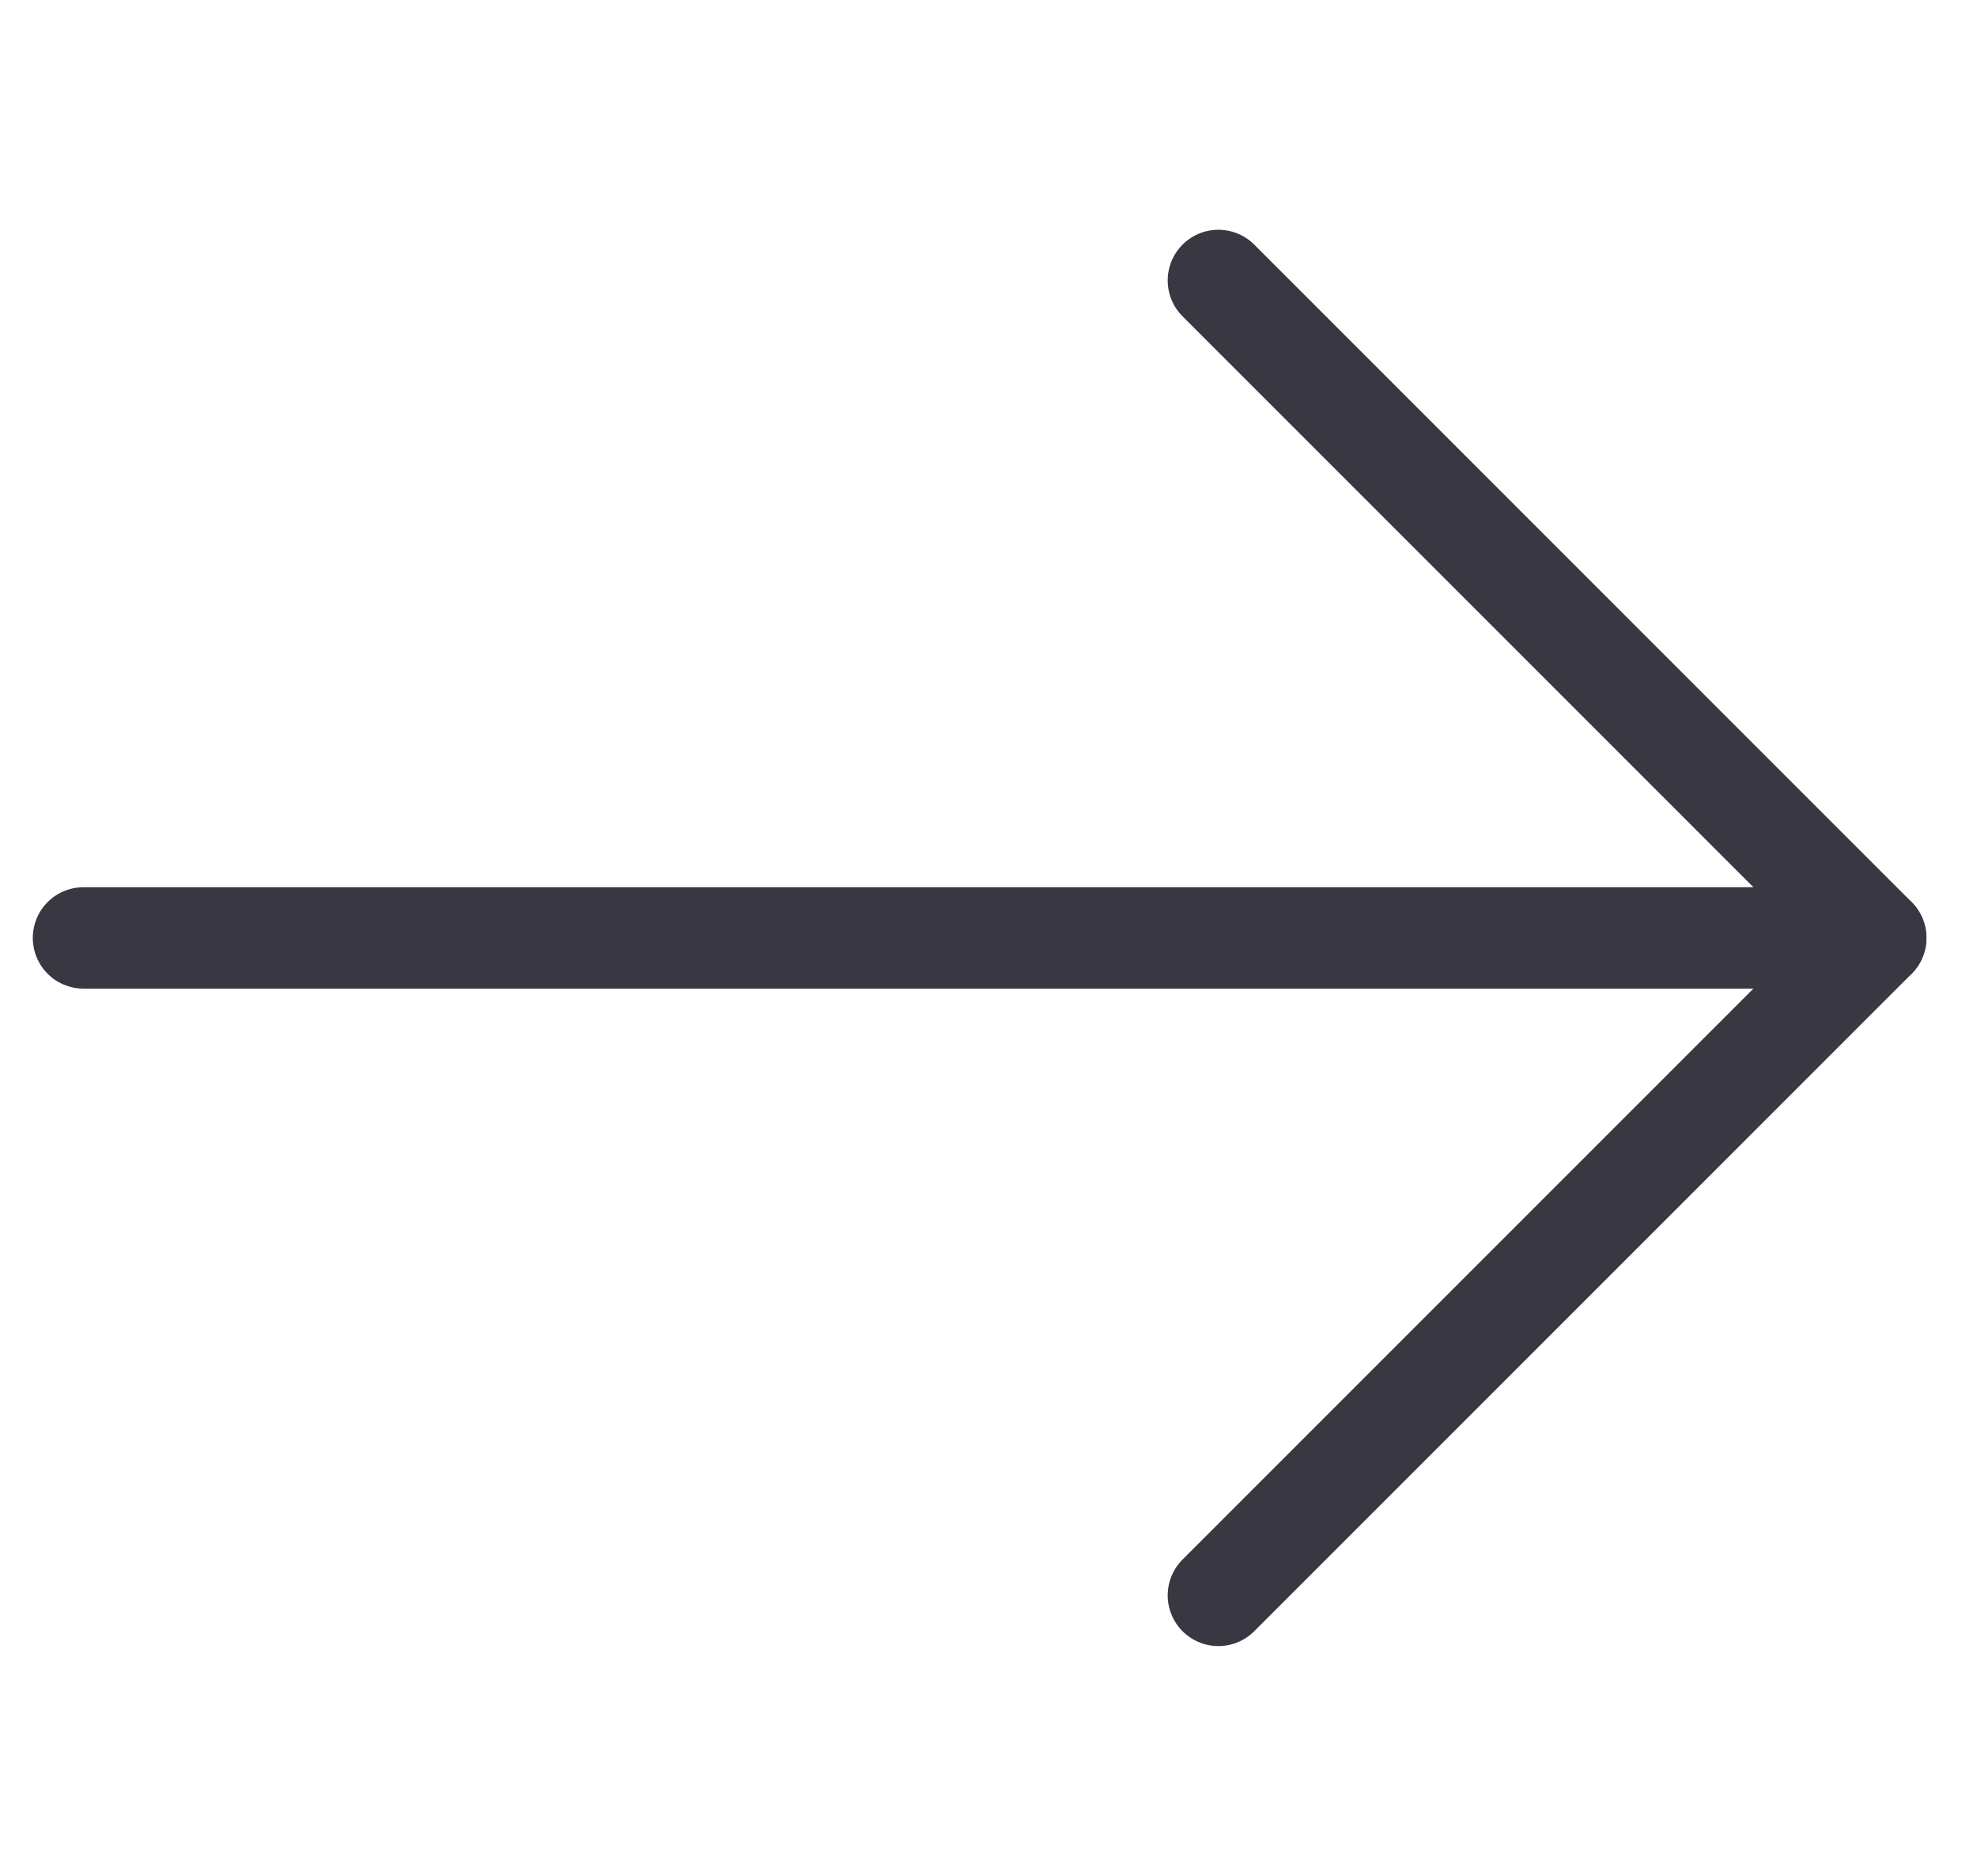 <svg width="39" height="37" viewBox="0 0 39 37" fill="none" xmlns="http://www.w3.org/2000/svg">
<path d="M37.002 18.5H1.647" stroke="#383742" stroke-width="2" stroke-miterlimit="10" stroke-linecap="round" stroke-linejoin="round"/>
<path d="M24.035 31.468L37.003 18.5L24.035 5.532" stroke="#383742" stroke-width="2" stroke-miterlimit="10" stroke-linecap="round" stroke-linejoin="round"/>
</svg>
